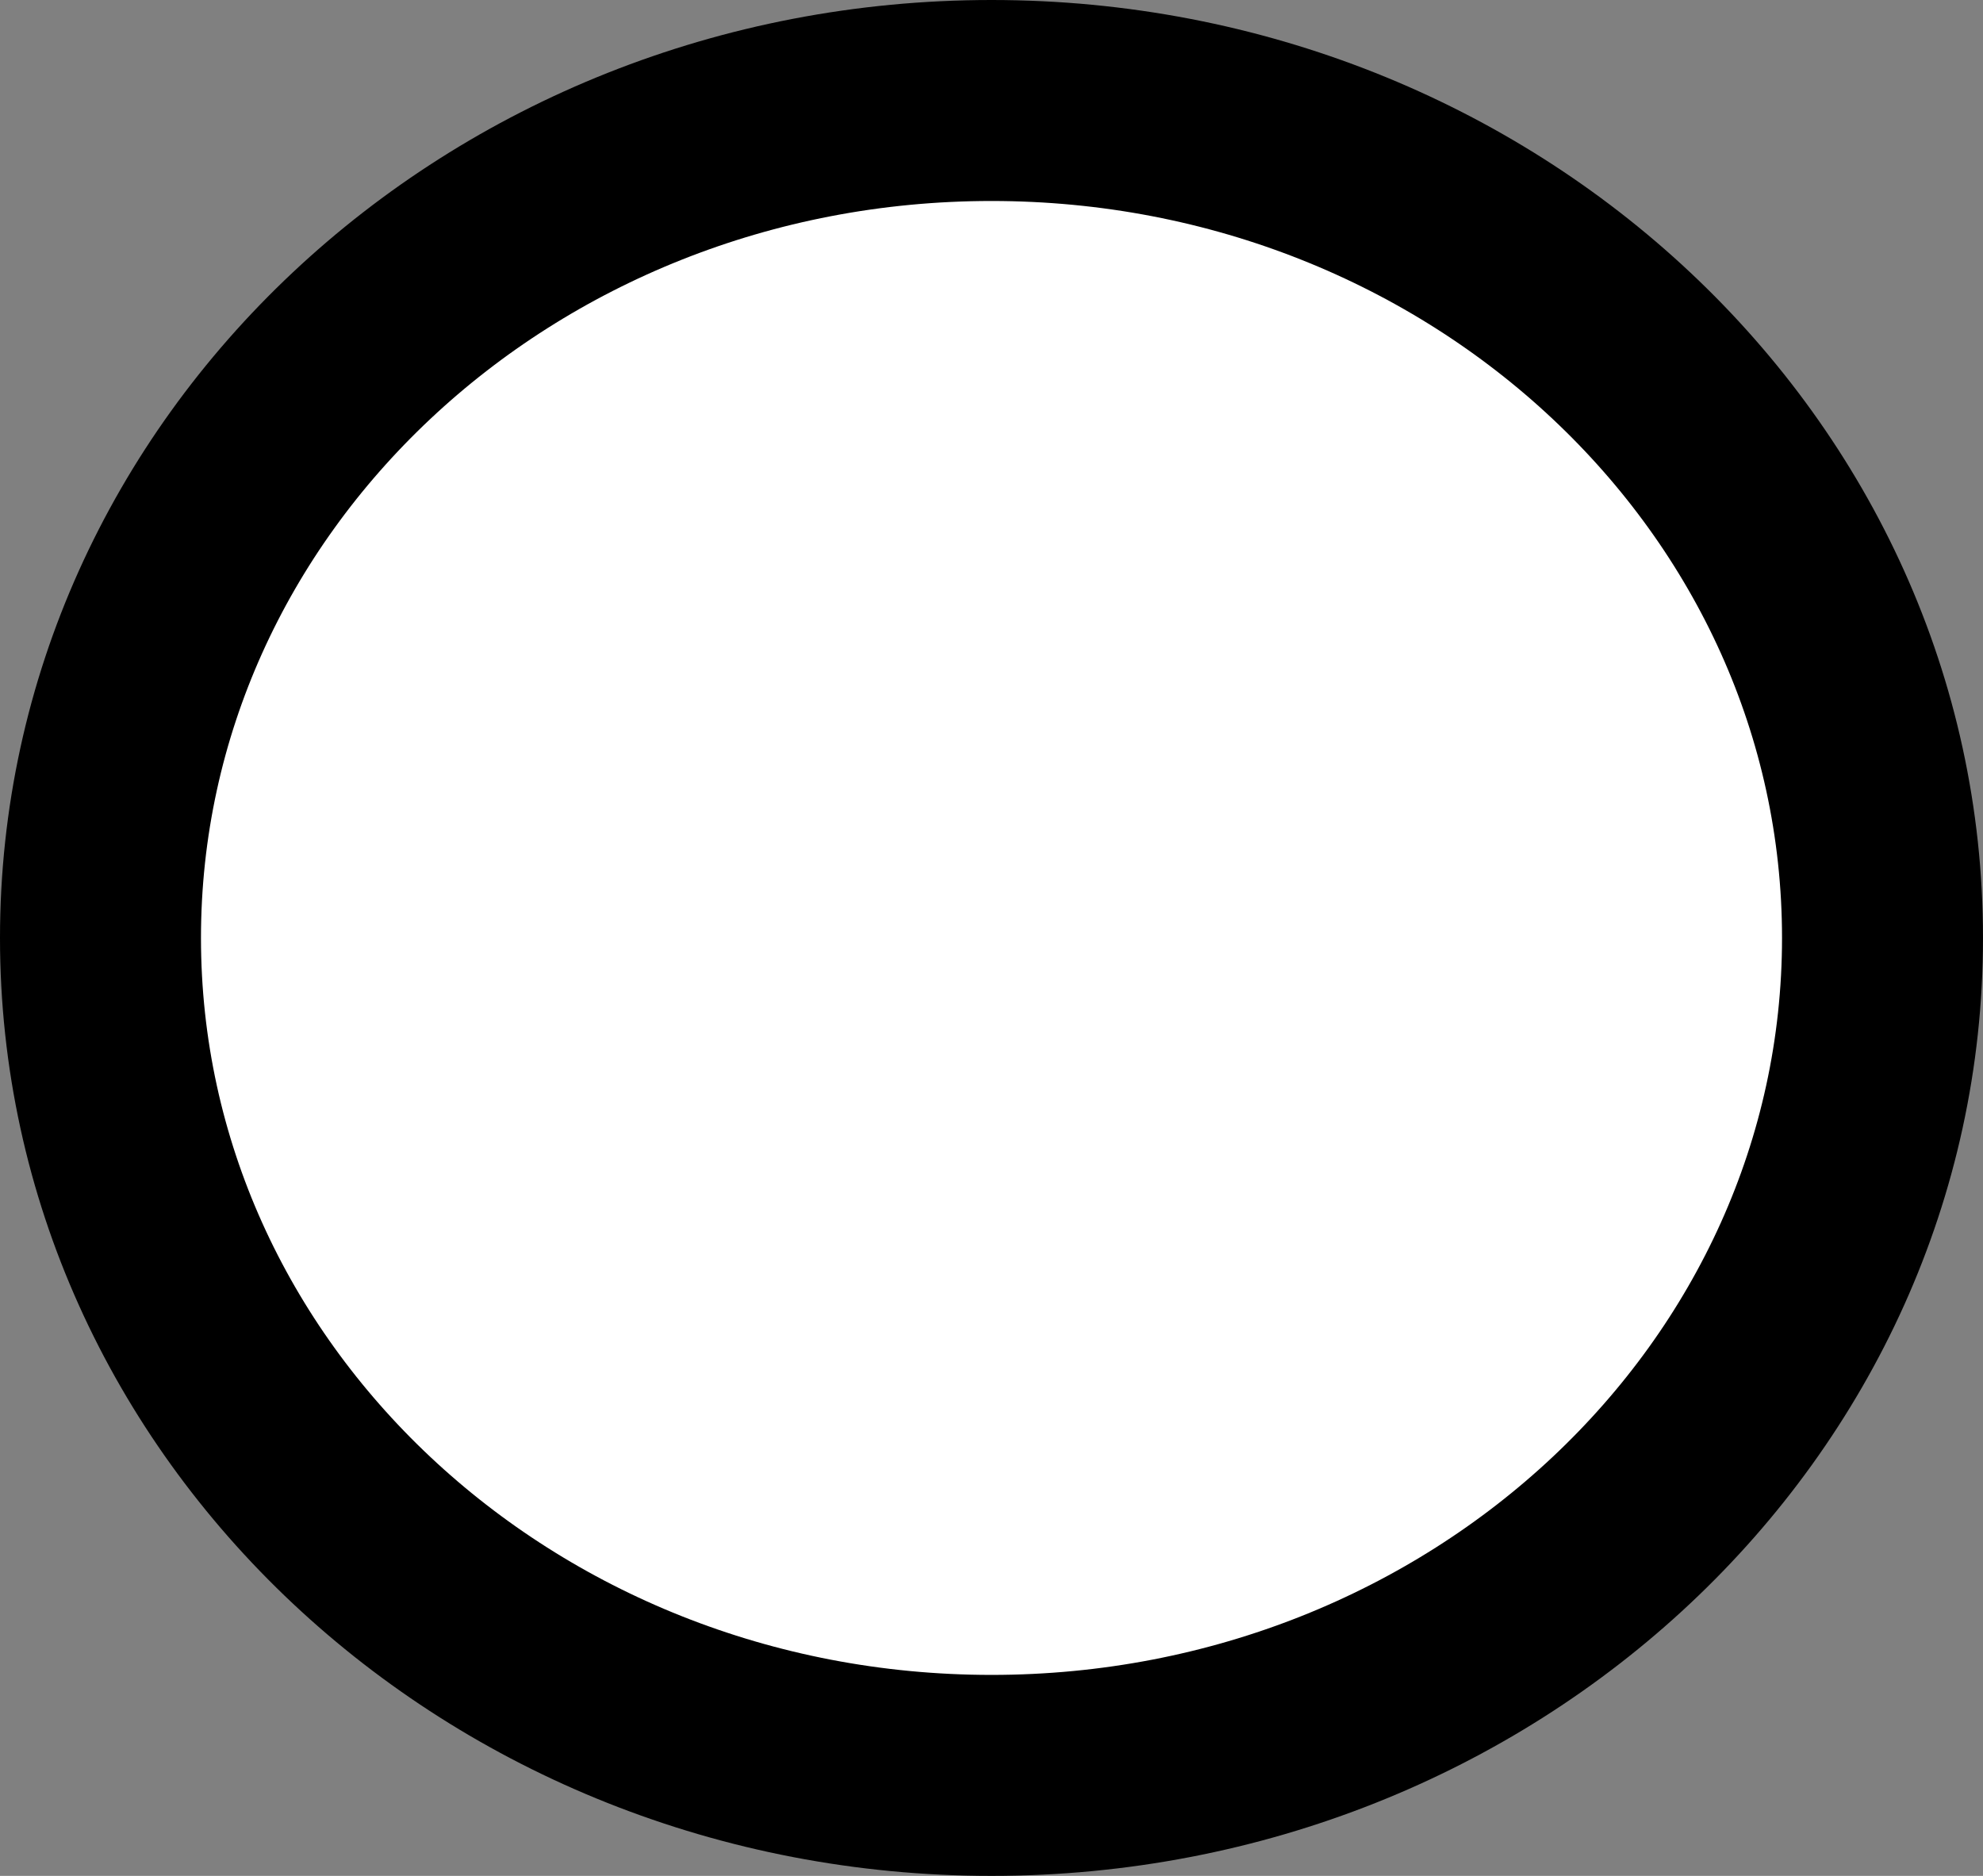 <svg xmlns="http://www.w3.org/2000/svg" width="148" height="140" viewBox="0 0 148 140">
  <rect x="0" y="0" width="148" height="140" fill="#808080" stroke="none"/>
  <path id="Union_1" data-name="Union 1" d="M7.5,81.5C7.5,46.982,37.274,19,74,19s66.5,27.982,66.5,62.5S110.727,144,74,144,7.5,116.018,7.5,81.5Z" transform="translate(0 -11.5)" fill="#fff" stroke="#000" stroke-linecap="round" stroke-linejoin="round" stroke-width="15"/>
</svg>
